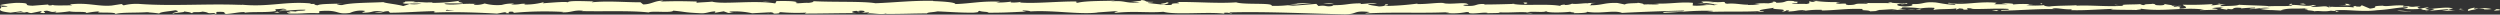 <svg xmlns="http://www.w3.org/2000/svg" viewBox="0 0 554.21 3.24"><rect x="0" y="0" width="554.21" height="3.24" fill="#333333" stroke="none"/><defs><style>.cls-1{fill:#ffffd4;}</style></defs><g id="Calque_2" data-name="Calque 2"><g id="Calque_1-2" data-name="Calque 1"><path class="cls-1" d="M554.08,2.28c.29-.08.12-.28-.68-.24l-.57.33Z"/><path class="cls-1" d="M548.67,1.67c-.94.16-2,.44-1.42.75.93-.32,1.16-.19,2.17-.57.8,0,1.4.11,1.27.23A8.73,8.73,0,0,0,552.37,2a10,10,0,0,0-3.76-.06C548.31,1.82,548.6,1.73,548.67,1.67Z"/><path class="cls-1" d="M470.11,1.15l.5,0Z"/><path class="cls-1" d="M421.43,1c.37,0,.52,0,.54-.07C421.63.92,421.35.94,421.43,1Z"/><path class="cls-1" d="M413.12.61l.49,0A1.4,1.4,0,0,0,413.12.61Z"/><path class="cls-1" d="M470.11,1.15l-1.3-.1C468.71,1.16,469.47,1.13,470.11,1.15Z"/><path class="cls-1" d="M537.84,2.47a5.75,5.75,0,0,0,.7-.09l-.66,0Z"/><path class="cls-1" d="M491.56.89h.4a2.52,2.52,0,0,0,.33-.14Z"/><path class="cls-1" d="M508,.83c-.37,0-.5.27-.64.4a2,2,0,0,1,.81-.2C508.21,1,508.16.92,508,.83Z"/><path class="cls-1" d="M534.15,1.33l.46,0Z"/><path class="cls-1" d="M479.78.82a.44.44,0,0,0-.15-.1S479.69.79,479.78.82Z"/><path class="cls-1" d="M19.17,2.94s0,0,0,0S19,2.94,19.17,2.94Z"/><path class="cls-1" d="M.08,1.55l.26,0A.35.35,0,0,0,.4,1.37Z"/><path class="cls-1" d="M397.91.25H398C398.38.22,398.15.23,397.91.25Z"/><path class="cls-1" d="M258.28.45c1.58.26-2.58.33-.2.61C257.86,1,260.25.62,258.28.45Z"/><path class="cls-1" d="M537.41,2.43h0Z"/><path class="cls-1" d="M258.08,1.06h0l.25,0Z"/><path class="cls-1" d="M362.86.42a1.36,1.36,0,0,0,.36.12S363.13.48,362.86.42Z"/><path class="cls-1" d="M389,.82l-.65,0Z"/><path class="cls-1" d="M349.31.81a4.78,4.78,0,0,0-.95,0l.14,0A2.9,2.9,0,0,1,349.31.81Z"/><path class="cls-1" d="M335.2.81a1.67,1.67,0,0,0,.26.06h.44Z"/><path class="cls-1" d="M62.05,2.8a2.37,2.37,0,0,1-.65-.25C61.61,2.75,59.54,2.82,62.05,2.8Z"/><path class="cls-1" d="M537.83,2.31a.65.65,0,0,1-.42.12h.47S537.93,2.34,537.83,2.31Z"/><path class="cls-1" d="M348.73,3l-2.24,0C347.12,3,347.93,3,348.73,3Z"/><path class="cls-1" d="M163.27,2.76l-.51,0A2.51,2.51,0,0,0,163.27,2.76Z"/><path class="cls-1" d="M339.84,3a7.36,7.36,0,0,0-1.26-.19,1.2,1.2,0,0,0-.26.07Z"/><path class="cls-1" d="M61.39,2.55h0Z"/><path class="cls-1" d="M46.62,3.21c2.14,0,1-.36,1.46-.57,2.55-.1,1.18.27,2.05.46,1.59-.1,2.81-.44,4-.42.09.06.32.08,0,.16,1.68-.3,5,0,7-.39a.79.79,0,0,1,.26.1c-.32-.19-.37-.38-.3-.51,1,0,1.78-.23,2.14,0a2,2,0,0,0-.91.16l1-.1c.9.35-1.37.12-1.37.38,2-.12,4.24-.4,5.74-.31.31.34-3.51.12-1.51.42l-2.32-.13c1.77.54-1.41,0,.22.54,3,.09,3.41-.18,6.46-.08.69-.19-.23-.28.46-.47,4.33-.34,3.41.86,6.59.41A5.76,5.76,0,0,1,81,2.44l-.78.38c3,0,1.69-.55,4.79-.29-.55.15-2.33.12-1.88.17,2,.3,1.42-.22,3-.22l.32.34c3.15,0,6.61-.3,10.1-.36-.19.1-.79.21,0,.31,4.4-.17,9.39,0,13.63.25l1.62-.3c.37,0,.7.13.29.19,1.65.11.08-.18.88-.3s1.24.17.64.26A75.49,75.49,0,0,1,125,2.65l-.6.08c2.39.12,2.7-.6,4.92-.33l-.42.06c5.19.12,10.92-.15,14.89.3.75-.42,5.14.19,5.47-.4,3,.29,2.11.39,6.29.59,1.11,0,1.66-.37,3-.43l0,.31,1.88-.32,1,.36,1.3-.07c-.52,0-1.1-.14-1-.23a17.1,17.1,0,0,1,5,.37l4.78-.26a6.24,6.24,0,0,1-1.54.25c2.55-.32.47.32,2.8,0-.31-.07.17-.18.23-.24a41.57,41.57,0,0,0,5.78.11l-.38.21c3.54,0,7.47-.1,11.45-.1-1.43-.1-1.1-.47.07-.5l.46.32c.76-.2-1.22-.12.33-.37,1.49,0,1,.37.15.48l1.8-.11c.11.09-.31.15-.42.27.74-.2,3.11.33,4.18,0l.1.09c4,0,5.78-.11,9-.12.07-.28,1.33-.22,2.3-.45,2.38.09,5,.31,7.89.29,2-.14.59-.24,1.5-.41.14.26,3,.23,1.52.42,3.45,0,4.4-.05,8.75-.26-.47-.11-1-.15-.73-.24.79,0,1.8.11,1.69.23l-.21,0c4.89-.39,11.28.75,15.17.21l-.22,0,4-.28c1.86,0-1.12.19.26.35,4.35-.43,6.88.06,10.46-.22,2.78.75,9.85-.06,13.59.43l-.21-.18c1-.18,1.17.1,1.88.14-.1-.14-1.05-.16-.45-.26,8.2-.21,16.93.26,25.34.43,3.07,0,1.74-.93,5.62-.5l-1.1.33c6.2-.4,12.69,0,18.76-.32a2.85,2.85,0,0,1-1,.17,15.34,15.34,0,0,0,4.76-.18c.95,0,.22.17.8.27,1.29.15,3.23-.3,3.92-.06.11,0-.36.07-.6.09.84-.11,3.91,0,3.11-.24,2.28.13,4.36-.13,6.18,0,1.18-.31,3.9.15,4.28-.29-.17.45,4,.36,5.43.15-.48.14,1.26.14.69.33,1.65,0,3.16-.09,2.87-.32,3,.54,6.09-.44,7.8.26,4.88-.25,9.41-.41,13.8-.52-.16.45-4.86,0-4.67.52,4.17-.18,6.58-.57,10.71-.46,1.07.06-.6.19-1,.27,4.17-.19,8.06,0,11.77-.21a2.72,2.72,0,0,1-.79.13c.73,0,1.7.06,1.62-.14l-.72,0c-1.16-.29,2.9-.62,3-.77-1.24.58,3.66.14,1.69.89.48,0,1.08-.14,1-.28.71,0,.94.12.22.28,2.61-.11,1.68-.33,4.06-.33,0,.1-.49.14-.74.26a19.15,19.15,0,0,1,4.41-.31c-.12.06.12.14-.48.14,3.44,0,5.86-.51,9.64-.33-1.11.43,1.28.14,1.48.52l2-.11-.81-.18c1.78,0,3.35-.27,4.88-.15l-1.32.16,3.33-.08-1.89-.14c1.8-.19-.19-.47,2.18-.37-.48,0,1.78,0,2.7.23h0a13.79,13.79,0,0,1,3.1-.15c.34.12-.28.41-.06.49.87-.31,4.17-.09,5.27-.42-.37.08-.39.28-.27.32l.73-.26c.82.08.94.12.81.28,2.48.05-.79-.47,2.15-.27a5.23,5.23,0,0,1-.6.1c3,.1,5.71-.16,8.42,0,.8.38-2.37.09-1.45.41,3.91-.07,8.1-.45,11.89-.36l-.71,0c.53-.53,2.82.26,4.74,0-.47,0-.62.29-.49.23,2.59.09,5.3-.13,9.23-.29l-.49.13c1.53.12,4,.07,5.68.13.49-.13,1.43-.11.86-.31,5.09.78,9.71-.41,14.23.23-.54,0-1.29.12-.86.12l3.85-.12c-.31-.23-.51-.14-1.32-.32A11.51,11.51,0,0,1,493,1.66c-1.73.16,0,.38.76.5-.12-.07.13-.14.07-.22,2,.41.34-.46,3.08-.18l-.15.12a27.87,27.87,0,0,1,3.09-.19c.45.27-1.1.12-1.17.34,1.56,0,3.07-.5,4.48-.24-.66.08-1.61.08-2.27.15a11.84,11.84,0,0,0,2.85.29h-.12l2.64.14-.67-.08c1.94-.7,4-.13,6.58-.59-2.55.44-.42.25-.61.56.67.08,1.68.17,1.39.26,1.24-.24,2.07.19,3.82-.16.08.09,1.33,0,1.05.25,1.61-.08-.38-.17-.25-.29,2.48-.34,5.84.4,9.41-.06,3.08-.18,3.65-.51,6.51-.68,1,.16-.79.36-.79.36a22.55,22.55,0,0,0,4.19,0c-.29.09,0,.16.46.27,1.18,0,.79-.35,2.34-.21a5.33,5.33,0,0,1-1.18.39c1.39-.09,2.76-.27,4.2-.36.38.17-.87.26-1.38.37A24.71,24.71,0,0,0,546,2l-1-.1c.59,0,.3.23-.13.28-1.39.21-2-.09-2.08-.19l1-.06c-1.05-.57-4.11.09-6.17.06l.86-.42-2.11.35c-.45-.11-.76-.34.26-.41-1.48-.2-1.31.15-2.58-.08-.14,0-.07,0,.06-.07l-1.45.12c.29-.08-.24-.29.65-.23-2.59-.24-4.17.31-5.15,0l.22,0c-3.59.14-.35.31-3,.66l-1.81-.75-.36.31c-.37,0-1.1,0-1-.16-1.37.21.24.13-.56.33-1.78-.28-4.92.13-5.32-.36-.64.24,1.71.18-.2.34-.54-.52-2.2.09-3.83-.15.5-.27,2-.12.42-.36-1,.45-3.18-.1-4.55,0-.06.37-3,.16-5.29.28.14-.13-4.34-.2-6.49-.33l.07-.07c-.42.37-2.63.3-4.24.38.06-.22.35-.31,1.22-.41H492a7.76,7.76,0,0,1-1.81.22l.38-.28a66.22,66.22,0,0,1-6.65.14c-.15.26,2.06.72-.68.89-.11-.14-.21-.38.51-.44a6.21,6.21,0,0,1-1.31.06l1.1-.23c-1.19-.1-.62.19-1.57.17,0-.2-.7-.14-.56-.3a9.19,9.19,0,0,0,1.19,0,14,14,0,0,1-2.78-.31c.09.12,0,.27-.78.3-2,0-.69-.24-1.87-.34-.49.13-1.77,0-1.81.29a1.75,1.75,0,0,1-.92-.22c-1,.13-4.87,0-3.7.35l.27,0h-.17c-3.42.3-7.1-.16-10.5,0v-.1c-2,.12-4.51.07-6,.28-.59,0-1.41-.18-1.15-.3a21,21,0,0,1-4,0c1.56-.18-.54-.16,1.59-.13a20.44,20.44,0,0,0-4.62,0c.73-.26-1.52-.32-2.47-.25l1.41.19c-1.08,0-2,0-3,0l.51-.33c-4.11-.41-7.42.68-10.55,0-1.09.23,2.23.16,1.26.43-1.9,0-3.87-.52-4.46-.52-2.59-.18-2.42.49-5.14.36.35.12.68.43-1.35.55-1.89-.05-2.33-.5-1.13-.6.45,0,.67,0,.65.07.62,0,1.42-.09.67-.22l-.25.12c-.94-.12-3.54-.11-2.93-.31-1.43.12-.61.2.45.26-2.43-.17-3.8,0-6.3-.12.4.07.76.2.37.2-3.67-.14-1.62.23-4.11.28-1.41-.18.51-.43-2-.28-1.53-.12-.33-.31.28-.41A33.49,33.49,0,0,1,402.6.23l1.2-.1c-.72.06-1.31.06-1.91.06l.69.23c-.7,0-1.3,0-1.29-.14-.73.16.56.4-.88.61-.94-.12-2.87.13-3.19-.19,2.95.11-.33-.31,2.17-.36a15.07,15.07,0,0,1-1.77,0c-.11,0,.1-.06.29-.08-2.83-.28-1.3.35-4.23.35.37-.18-.68-.34-1.16-.3,1.18,0,.56.29-.52.43a18.62,18.62,0,0,0-3,.09l1.12.06a10.67,10.67,0,0,1-2.63.21c-.11-.14,1.19-.09.73-.15-1.46.31-3.29-.33-5.32-.12-.94-.12-.09-.33-.92-.41-2.27.23-2.46-.25-4.85-.06.69.24.81.18-.88.42L380.15.6,377.63,1c1.19,0,2.5-.15,3.22-.11-1.21.19-1.08.13-.52.33-1.62-.36-3.21.21-5.09,0l.06-.59c-2.82-.27-5,.3-8.67.15l1.17.1c-.49.24-2.26,0-3.44.13.11-.2-.63-.27-1.14-.39.06.15-2.68,0-3,.38L358.57.66c-3-.11-3.37.56-6.22.5.86-.22-.43-.36,1.47-.51-.95,0-1.8,0-1.81.1-.56-.13-2.64.26-3.51.07a3.61,3.61,0,0,1-1.59.28c-.12,0,0-.1,0-.1s-1.67.14-.74.36c-2.92-.62-8.17,0-10.71-.49C333.39.94,330.89,1,329,1c.12-.06,0-.1.36-.08-2.59-.19-1.59.56-4.54.36-1.51-.32,1.56-.17.62-.29-.41-.65-3.56.08-5.54-.29l.48,0c-1.52-.22-3.71.24-6.19.2,0,0,.12-.06,0-.1a61.48,61.48,0,0,1-7.3.53c.75-.25,1.09-.13.63-.39-1.07,0,.32.41-1.82.49-.69-.14-2.23-.26-2.44-.54l2,0c-1-.35-2.61,0-3.67,0l.13-.15c-3.08,0-3.12.44-6.44.41l.34.12c-1.81.39-1.52-.22-3.33.07L291.8.86c-1.2.09-4.19.38-6.34.45,1.22-.29,3.73-.44,5.28-.61a31.65,31.65,0,0,0-4.65.22,8.09,8.09,0,0,1,1.55-.07,27.85,27.85,0,0,1-5.73.45c.42-.76-6.16-.19-7.87-.78C269.86.8,265.75.4,260.88.44c1.73.6-1.42,0-1.12.63a8.46,8.46,0,0,1-1.67,0L254.65.69c-.81-.17,1.08-.13,1-.27-2.49,0-1-.26-2.69-.42.34.22-.86.31-2.28.23l2,.28c-3.47.33-3-.51-6.5-.19l1.1-.19c-1.79.11-6.62,0-8.38.49-.31-.07-.73-.24.06-.29-4.29-.07-9.55.53-12.89.22l.33-.15a8.74,8.74,0,0,1-2.4.13c.05-.06.33-.14,0-.15a19,19,0,0,1-3.18.17l.9-.17c-4.18-.19-6.42.41-9.93.52,0-.44-3.28-.59-4.92-.66l0-.06c-4.87-.06-8.27.36-12.78.54-2.81-.48-9.49-.2-14-.47.68.08-.12.34-.92.39-1-.09-2.92.3-2.75-.1h.38c-.8-.4-3-.3-4.66-.31l-.28.53c-4.44-.77-11.62.28-14-.4-1.07.13-2.4.13-3.46.26l.06-.28c-3-.08-4.44-.11-8.11,0l.75-.2c-2.07,0-2.61.82-4.52.84L142,.51c-3.61,0-7.26-.36-10.82,0,.06-.06.16-.18.75-.2-1.7,0-6.57-.29-5.95.29,0-.37-3.72,0-5.67.13l.3-.27a15.86,15.86,0,0,1-4,.55c-.54,0-.47-.23.25-.15-1.81-.15-1.41.26-3.61.11L114,.81a8,8,0,0,0-2.75.28,10.77,10.77,0,0,1-3.81-.32,5.43,5.43,0,0,1-2.37.29c-.15-.1.25-.16.45-.18-3.12-.19-4.64.32-6.78.05,0-.1-.18-.14-.36-.17,2.48,0,4.47,0,4.28,0,0-.25-2-.3-.41-.65A39.59,39.59,0,0,1,96,.64a1.58,1.58,0,0,1-.26-.09l.2,0a8.11,8.11,0,0,0-1.23,0c-.62,0-1-.07-1.61-.07a14.73,14.73,0,0,0-3.3-.13c.09.28-1.22.24,0,.47-.15,0,.19,0,.86,0,.15,0,.32,0,.42,0L91,.78l2.48,0a8.1,8.1,0,0,1-2.71.11c-.51.18-1.08.36-1.39.45C88,.93,85.38.72,85,.47c-3.05.16-7.18.11-9.09.64A2.29,2.29,0,0,1,74.6.87,12.22,12.22,0,0,0,76,.75c-1.73.14-5.13.05-5.54.42C68.24,1,71.65.83,68.65.89l.4-.11c-5.9-.59-9.59.94-16.13.19a2.09,2.09,0,0,1,.77.13C46.23.76,38.32,1.41,31,.88a11.86,11.86,0,0,0-3.6.31l-.45-.3-2.19.34c-3.09.26-5.36-.74-9.27-.25l.5.2c-1.41,0-4.46.12-4.22-.12a1.69,1.69,0,0,1-1,.11L10.67,1l-3.46.27C4.53,1.17,7.63.66,3.72.63,2.27.69-.42,1.09.13,1.19s1.5.1,1.54.26L.34,1.53C.1,2-.92,2.47,2.34,2.8l2.28-.29.73.23H3.44A6,6,0,0,0,6,2.65a2.3,2.3,0,0,0,.95.25l2.24-.45c.27.18-1,.36.49.46,1.05-.2-1-.4.73-.54,1.09.21.77.38,2,.2.18.12-.09.2-.6.25a27.44,27.44,0,0,0,3.6-.31c1.13.27,3.84-.06,3.73.38a17.64,17.64,0,0,1,3-.37c-1.91.53,3.91,0,3.41.6,1.41-.47,5.1-.21,7.6-.47a2.29,2.29,0,0,1-.64.09A22.22,22.22,0,0,1,35.3,3c.18-.39,2.38-.48,3.56-.73,1.72.38-1,.46-.51.83-.08-.32,3-.32,2.41-.58,1.32.23,1.14.11,1.82.43.23-.49,1.23-.08,2.32-.38,1.91.24.49.46,2.59.31C48.49,3,46.62,3.21,46.62,3.21Zm49.89-.84h0l-1,0Zm4.2,0H98.89c-.15-.1,0-.2.43-.19C99.09,2.22,100.08,2.28,100.71,2.36ZM91.84.41a1.87,1.87,0,0,1,1,.08l-1.16,0a.3.3,0,0,0-.08,0A.58.58,0,0,1,91.84.41Z"/><path class="cls-1" d="M90.65.78l-.28,0,.4.07L91,.78Z"/><path class="cls-1" d="M470.7,1.2h-.09l.19,0Z"/><polygon class="cls-1" points="158.6 2.9 158.59 2.83 158.23 2.89 158.6 2.9"/><path class="cls-1" d="M493.79,2.16a1,1,0,0,0,.31.08A1.22,1.22,0,0,0,493.79,2.16Z"/><path class="cls-1" d="M503.77,2.23l1.41.1C504.57,2.27,504.12,2.24,503.77,2.23Z"/><path class="cls-1" d="M511.44,2.37a.54.54,0,0,0,.15-.12h0Z"/><path class="cls-1" d="M389.5,2.7h-.3C388.51,2.76,389,2.74,389.5,2.7Z"/><path class="cls-1" d="M425.79,2c-.39,0-.77.1-1.17.13C425.27,2.19,425.77,2.2,425.79,2Z"/><path class="cls-1" d="M349,3h0Z"/><path class="cls-1" d="M422.93,2.17a10.55,10.55,0,0,0,1.69,0A15.88,15.88,0,0,0,422.93,2.17Z"/><path class="cls-1" d="M544.68,2.49l.36,0s0,0,.05,0Z"/><path class="cls-1" d="M545.09,2.46l.41,0A1.36,1.36,0,0,0,545.09,2.46Z"/><path class="cls-1" d="M546.36,2.36l-.86.07A2.79,2.79,0,0,0,546.36,2.36Z"/><path class="cls-1" d="M534.52,2.36l-.11.11A.15.15,0,0,0,534.52,2.36Z"/><path class="cls-1" d="M531.44,2.39a25.71,25.71,0,0,0,2.87.16l.1-.08C533.92,2.62,532.14,2.22,531.44,2.39Z"/><path class="cls-1" d="M518.56,1.13l2.59.09c-.46-.11-1-.26.12-.29C518,.61,522,1.18,518.56,1.13Z"/><path class="cls-1" d="M510.54,1c1.39,0,0-.16.06-.22C509.72.86,509.51.88,510.54,1Z"/><path class="cls-1" d="M452.61,1l.14-.26C451.68.76,452.74.82,452.61,1Z"/><polygon class="cls-1" points="441.54 2.3 442.58 2.46 443.08 2.22 441.54 2.3"/><polygon class="cls-1" points="435 0.48 435.47 0.44 433.68 0.53 435 0.48"/><path class="cls-1" d="M337.71.57l.32.31C338.75.82,338.91.47,337.71.57Z"/><path class="cls-1" d="M295.71.89a5.85,5.85,0,0,0-2.37-.11C294.28.8,295.22.93,295.71.89Z"/><polygon class="cls-1" points="169.74 0.37 170.59 0.27 168.99 0.36 169.74 0.37"/></g></g></svg>